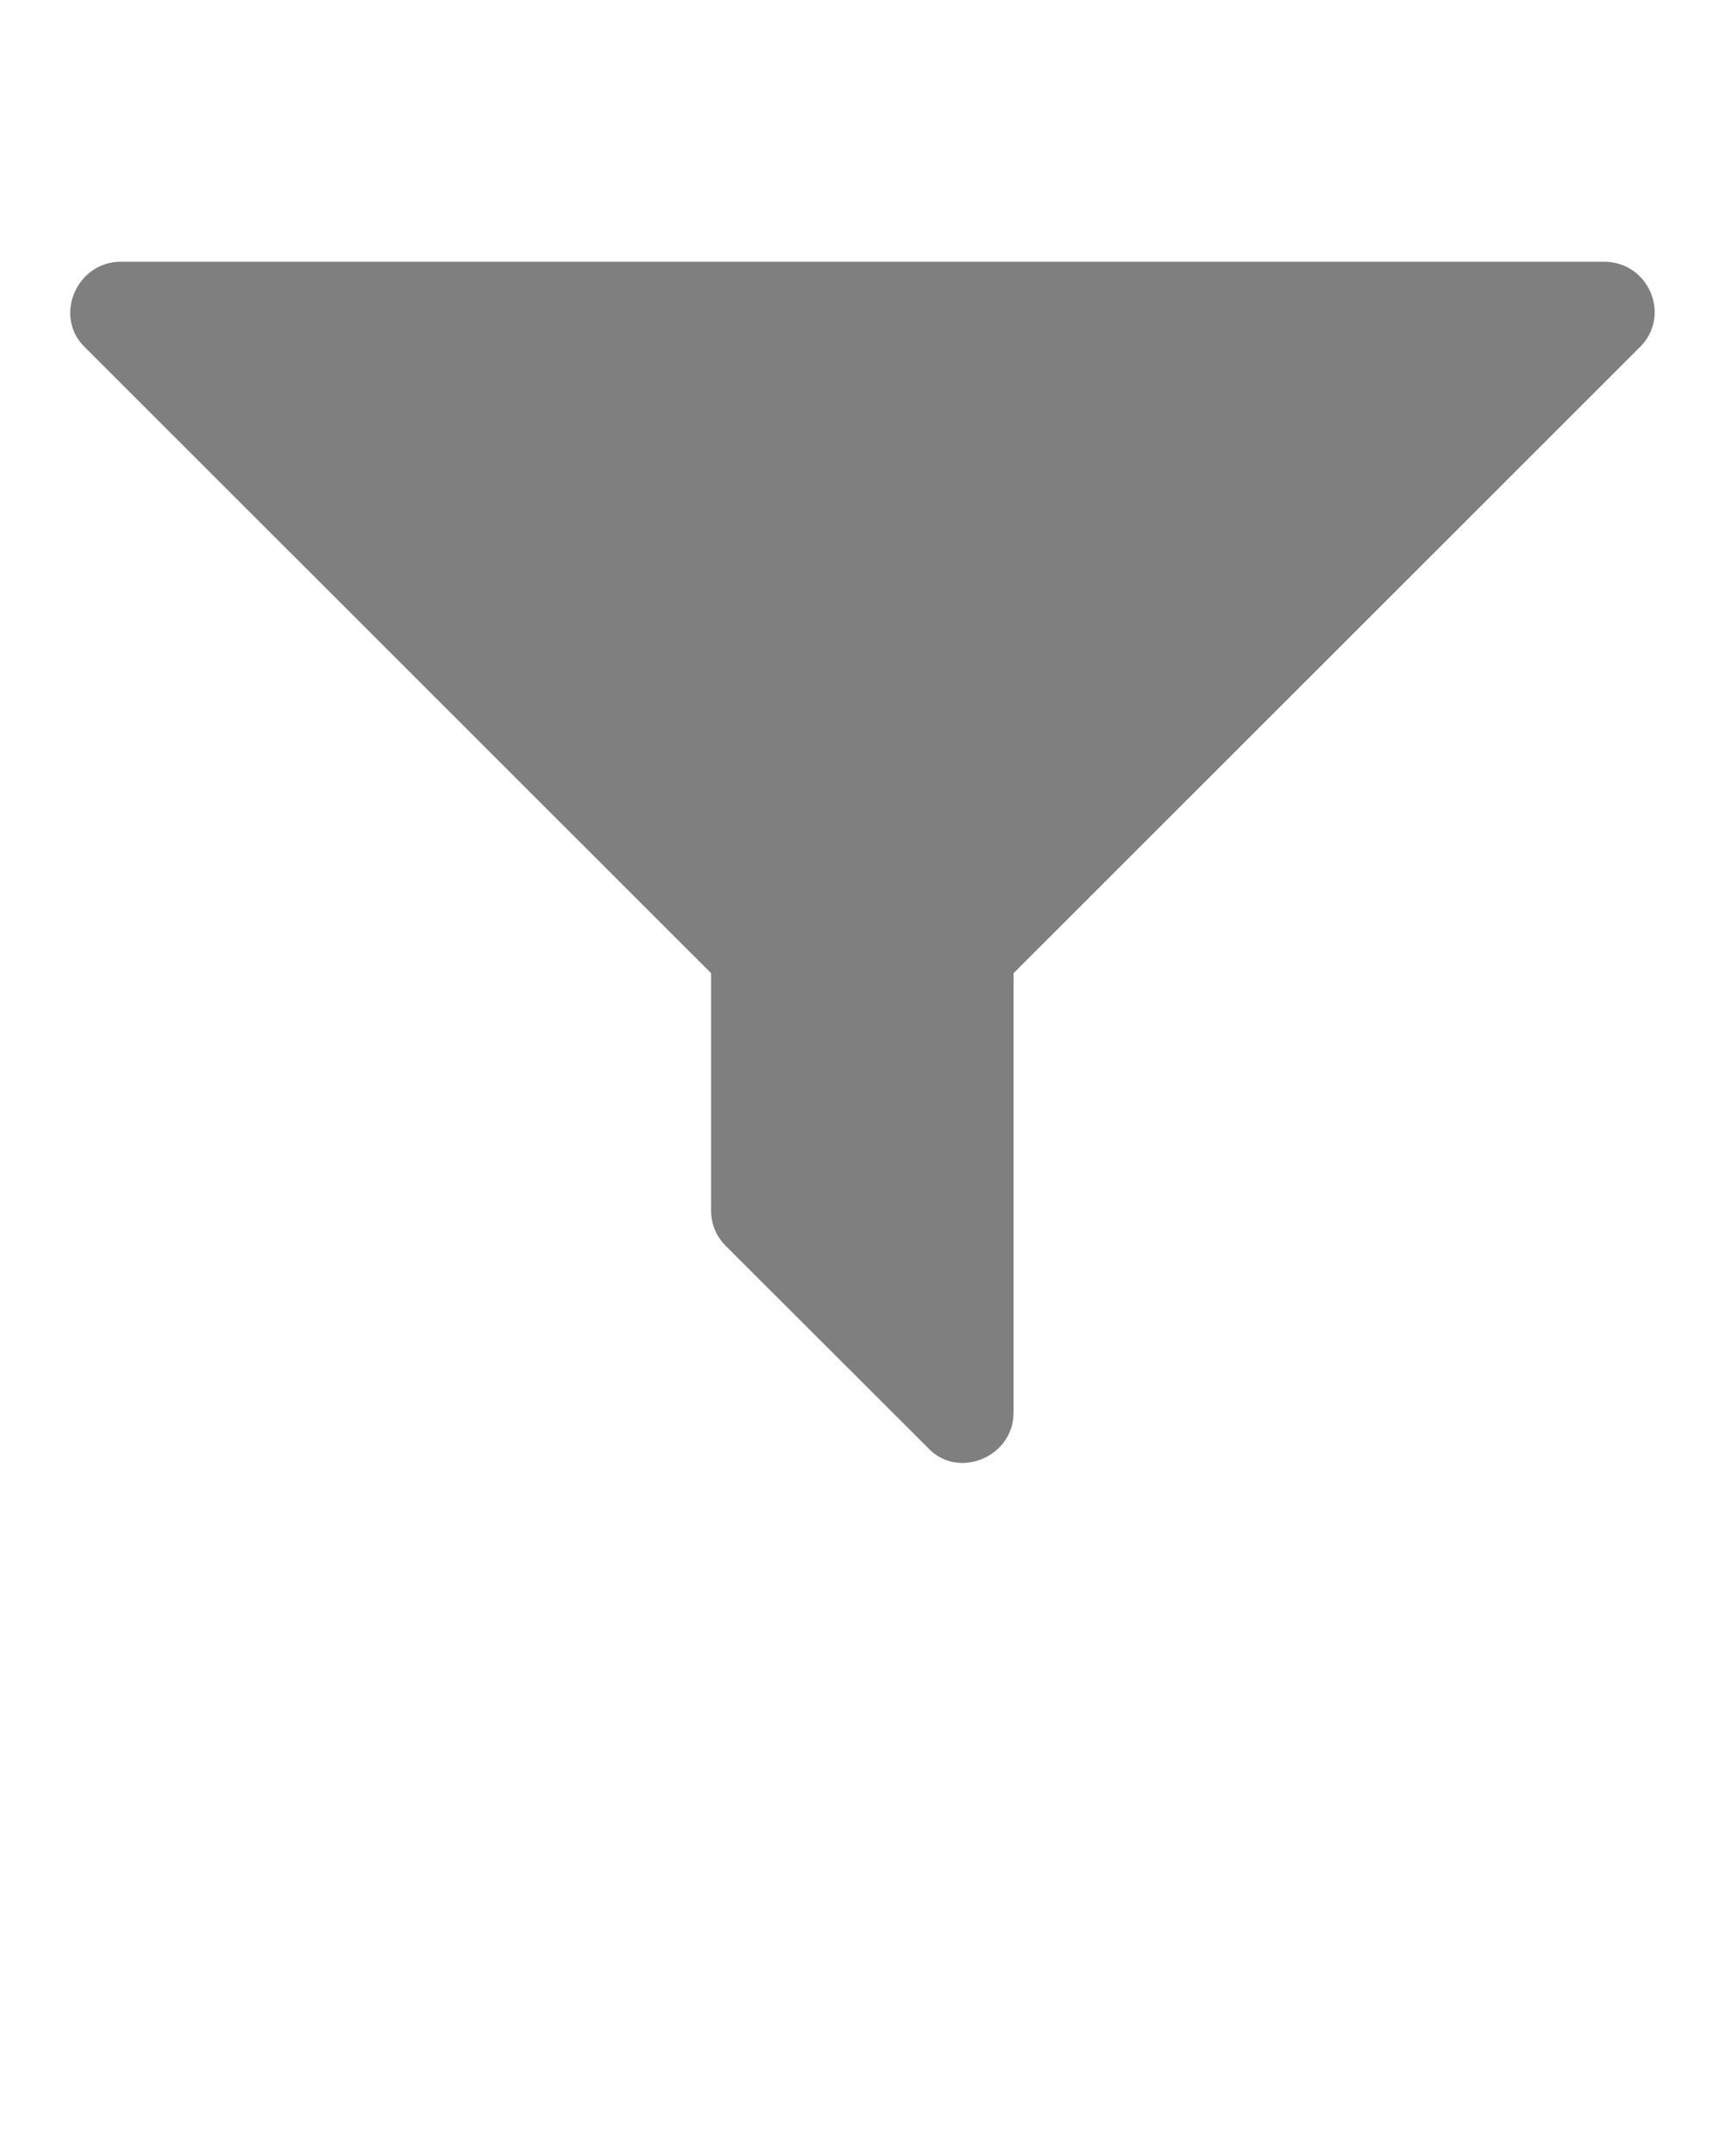 <svg width="24" height="30" viewBox="0 0 24 30" fill="none" xmlns="http://www.w3.org/2000/svg">
<g opacity="0.5">
<path fill-rule="evenodd" clip-rule="evenodd" d="M22.807 4.839L14.102 13.541V19.655C14.102 20.281 13.32 20.593 12.909 20.145L10.1 17.339C9.969 17.209 9.893 17.033 9.893 16.846V13.541L1.188 4.839C0.737 4.413 1.06 3.642 1.681 3.642H22.314C22.949 3.642 23.26 4.405 22.807 4.839Z" fill="black"/>
</g>
</svg>
